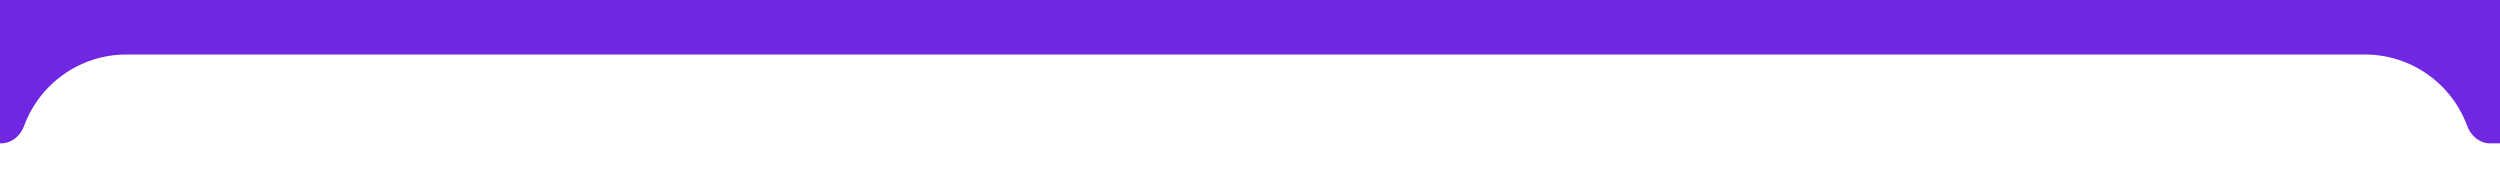 <svg width="1147" height="88" viewBox="0 0 1147 88" fill="none" xmlns="http://www.w3.org/2000/svg">
<g clip-path="url(#clip0_5028_155)">
<path fill-rule="evenodd" clip-rule="evenodd" d="M-493 10C-493 4.477 -488.523 0 -483 0H1417C1422.52 0 1427 4.477 1427 10V87.991C1427 87.996 1427 88 1426.99 88V88C1426.99 88 1426.98 87.996 1426.98 87.991C1426.49 75.635 1416.32 65.768 1403.84 65.768H1142.45C1137.64 65.768 1133.61 62.288 1131.95 57.769C1124.92 38.65 1106.56 25.011 1085 25.011H58C36.445 25.011 18.076 38.65 11.052 57.769C9.392 62.288 5.363 65.768 0.548 65.768H-469.842C-482.319 65.768 -492.491 75.635 -492.981 87.991C-492.982 87.996 -492.986 88 -492.991 88V88C-492.996 88 -493 87.996 -493 87.991V10Z" fill="#7027E2"/>
</g>
<defs>
<clipPath id="clip0_5028_155">
<rect width="1147" height="88" fill="white"/>
</clipPath>
</defs>
</svg>
